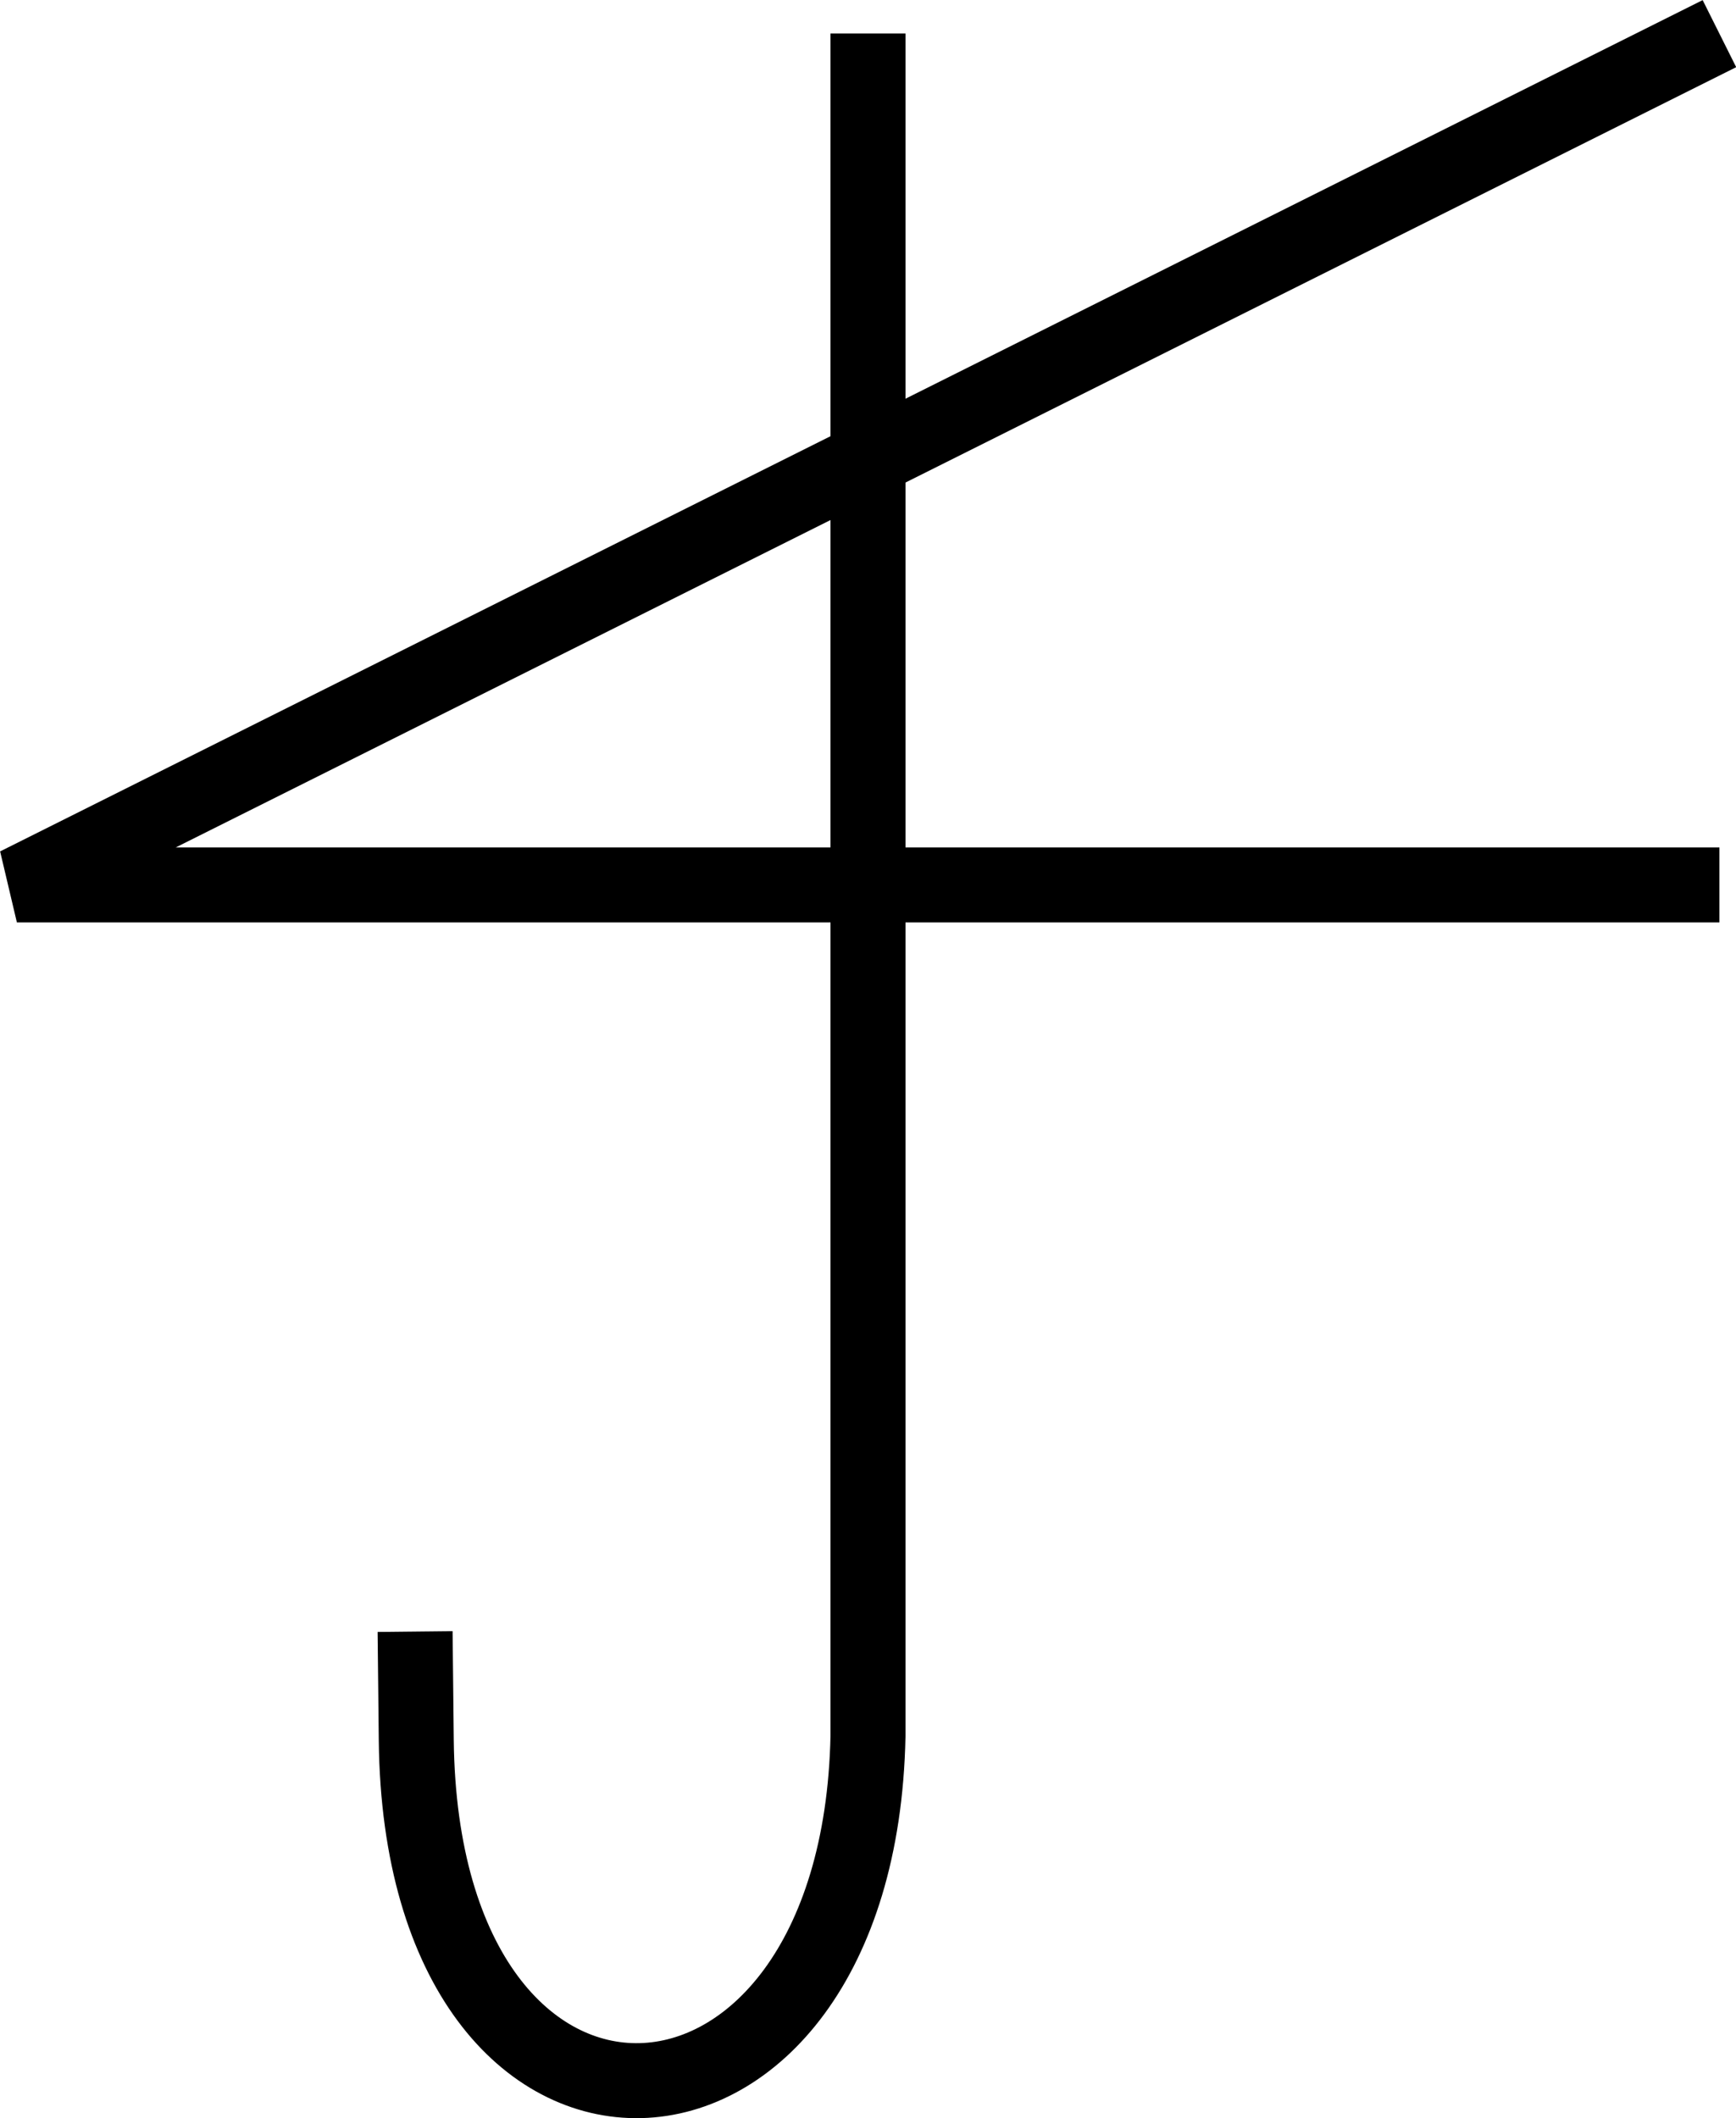 <?xml version="1.0" encoding="UTF-8" standalone="no"?>
<svg
   xmlns:dc="http://purl.org/dc/elements/1.1/"
   xmlns:cc="http://creativecommons.org/ns#"
   xmlns:rdf="http://www.w3.org/1999/02/22-rdf-syntax-ns#"
   xmlns:svg="http://www.w3.org/2000/svg"
   xmlns="http://www.w3.org/2000/svg"
   id="svg8"
   version="1.1"
   viewBox="0 0 102.879 125.523"
   height="125.523mm"
   width="102.879mm">
  <defs
     id="defs2" />
  <g
     transform="translate(30.171,-66.466)"
     id="layer1">
    <g
       style="stroke-width:2.213;stroke-miterlimit:4;stroke-dasharray:none"
       transform="matrix(2.008,0,0,2.008,-221.119,-141.936)"
       id="g936-1-3">
      <path
         style="fill:none;stroke:#000000;stroke-width:2.213;stroke-linecap:butt;stroke-linejoin:miter;stroke-miterlimit:4;stroke-dasharray:none;stroke-opacity:1"
         d="m 145.839,104.779 -50.247,25.123 50.247,10e-6"
         id="path932-2-2" />
    </g>
    <path
       id="path4625-7-1-5"
       d="m -5.571,163.151 0.069,6.435 c 0.293,27.477 26.231,26.41 26.77,-0.241 V 68.453"
       style="fill:none;stroke:#000000;stroke-width:4.444;stroke-linecap:butt;stroke-linejoin:round;stroke-miterlimit:4;stroke-dasharray:none;stroke-opacity:1" />
  </g>
</svg>
